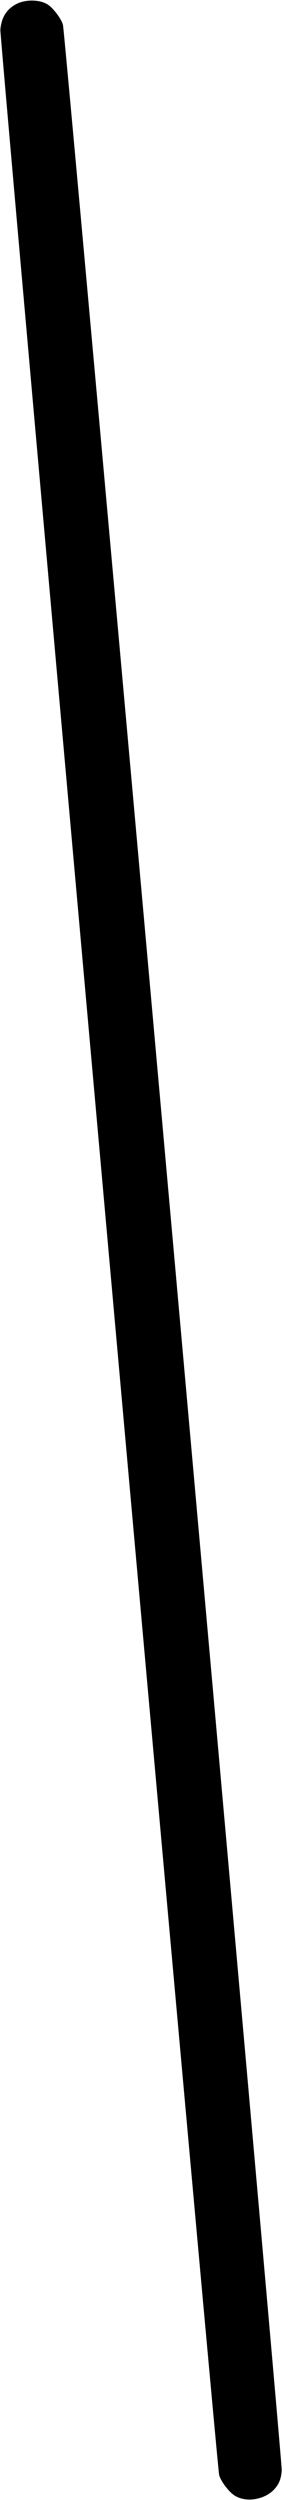 <?xml version="1.0" standalone="no"?>
<!DOCTYPE svg PUBLIC "-//W3C//DTD SVG 20010904//EN"
 "http://www.w3.org/TR/2001/REC-SVG-20010904/DTD/svg10.dtd">
<svg version="1.0" xmlns="http://www.w3.org/2000/svg"
 width="151pt" height="1328pt" viewBox="0 0 151 1328"
 preserveAspectRatio="xMidYMid meet">
<g transform="translate(0,1328) scale(0.1,-0.1)"
fill="#000000" stroke="none">
<path d="M94 13262 c-57 -27 -87 -73 -92 -141 -3 -48 1150 -12931 1163 -12987
6 -29 46 -84 76 -106 63 -47 176 -27 226 39 20 26 28 50 31 91 3 49 -1150
12931 -1163 12988 -6 29 -46 84 -77 107 -38 28 -113 32 -164 9z"/>
</g>
</svg>

